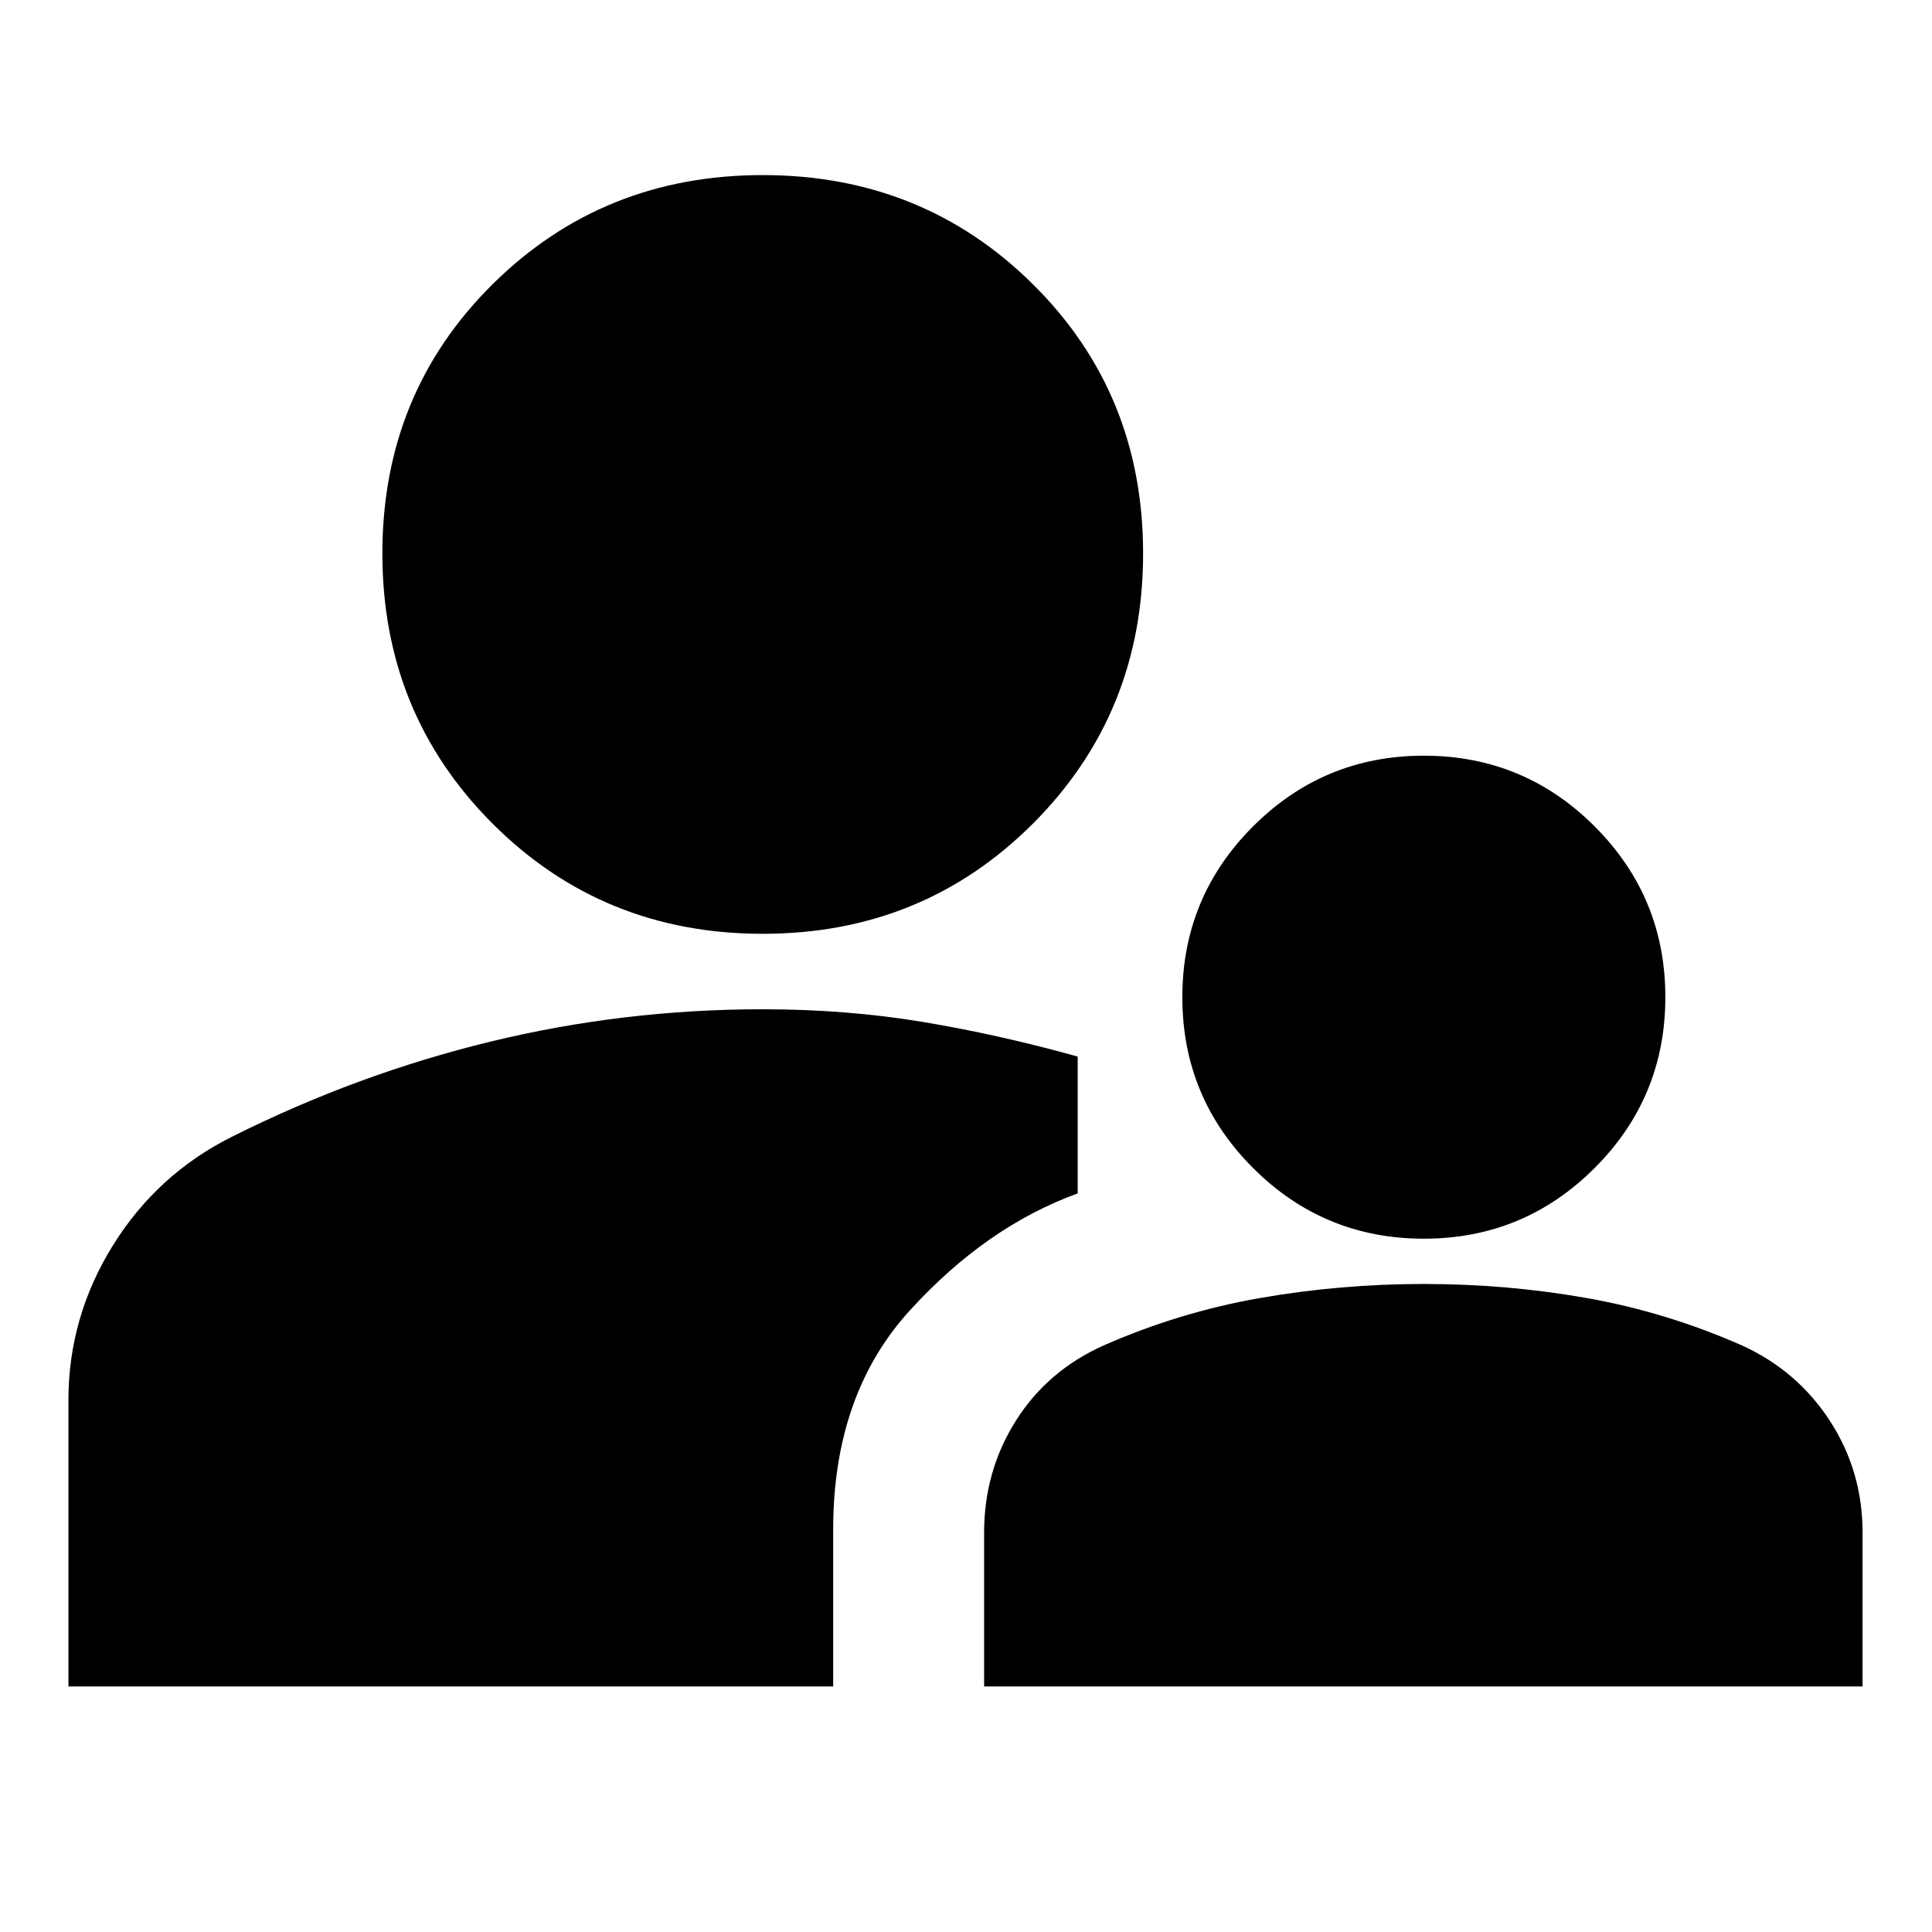 <svg xmlns="http://www.w3.org/2000/svg" height="24" viewBox="0 -960 960 960" width="24"><path d="M34-122v-142.25Q34-305.5 56-341t59.16-54.11q62.32-31.22 128.52-47.31Q309.87-458.5 379-458.5q41.5 0 79.25 6.25T535.5-435v68Q490-350.5 452-308.75T414-200v78H34Zm455 0v-76.5q0-30.5 15.75-55.5t43.75-37.5Q586-308 626-315t81.5-7q41.5 0 81 7t77 23.5Q893-279 909.25-254t16.25 55.5v76.5H489Zm218.5-222.5q-49.74 0-84.87-35.13T587.5-464.5q0-49.74 35.13-84.87t84.87-35.13q49.74 0 84.87 35.13t35.13 84.87q0 49.74-35.13 84.87T707.5-344.5ZM379-496q-79.5 0-134.25-54.75T190-685q0-79.5 54.75-133.75T379-873q79.5 0 134.25 54.25T568-685q0 79.5-54.75 134.25T379-496Z"/></svg>